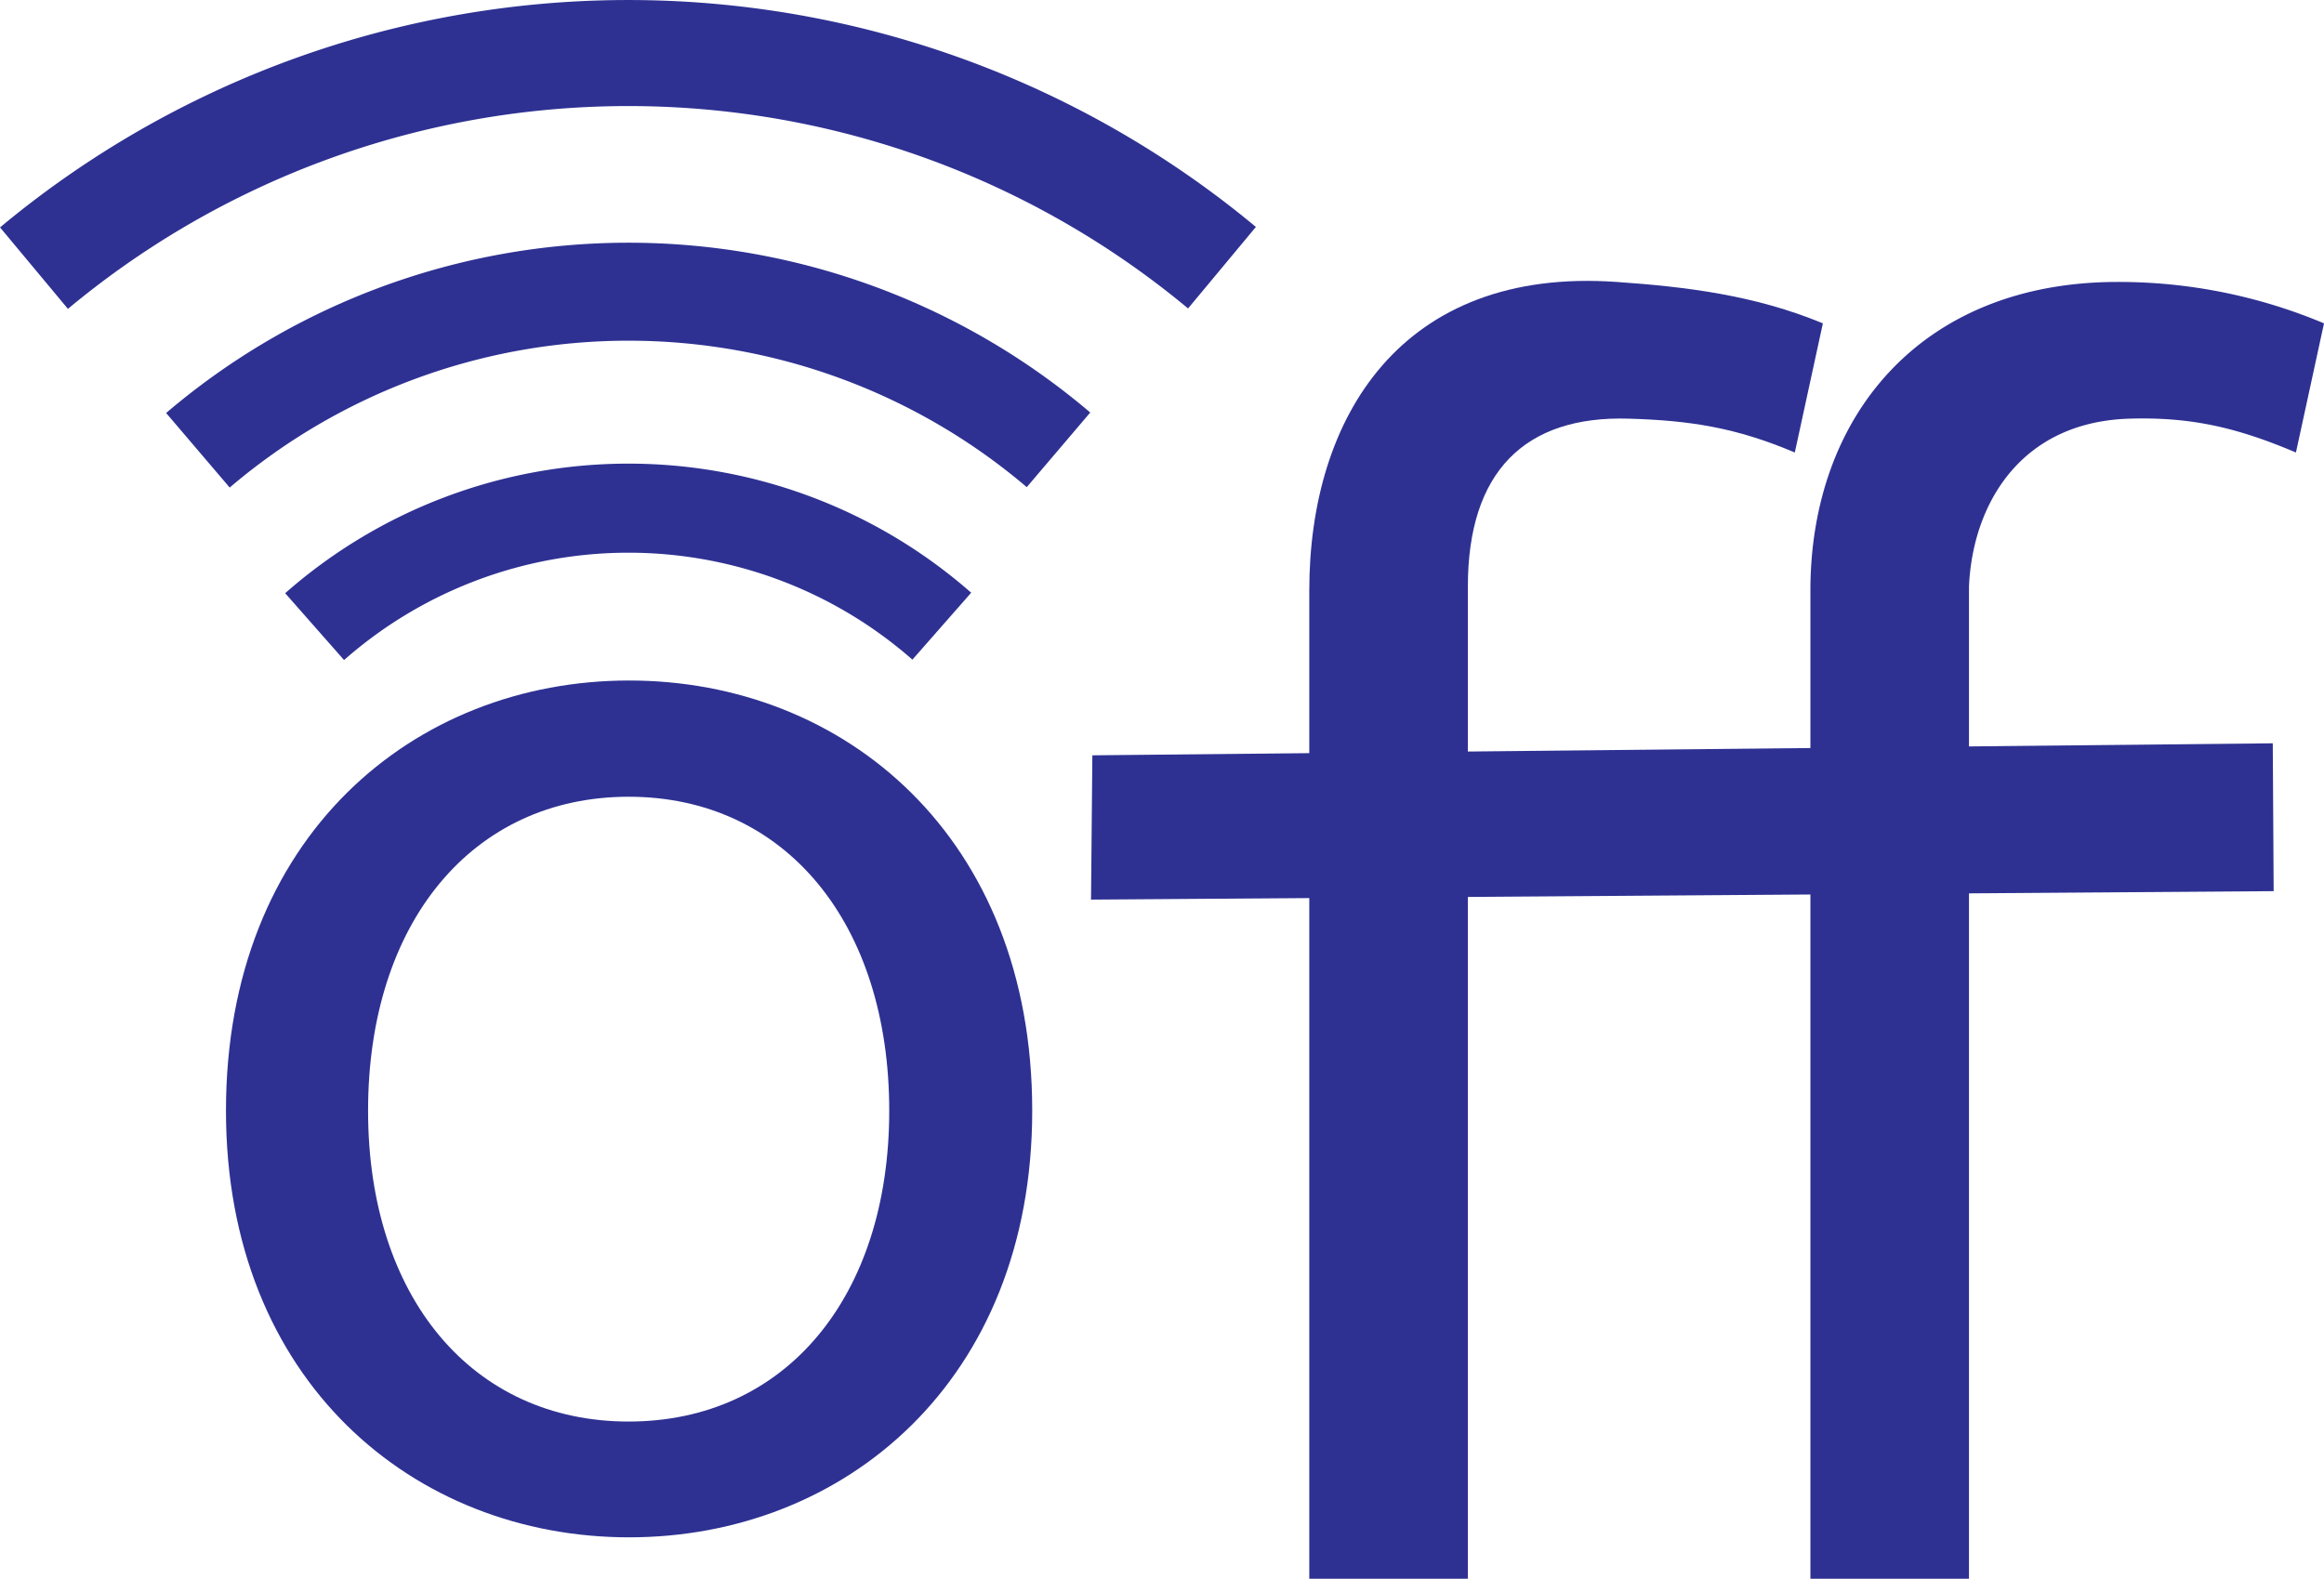 <svg id="レイヤー_1" data-name="レイヤー 1" xmlns="http://www.w3.org/2000/svg" viewBox="0 0 521.73 354.51"><defs><style>.cls-1{fill:#2e3192;}.cls-2,.cls-3,.cls-4,.cls-5{fill:none;}.cls-2,.cls-3,.cls-4{stroke:#2e3192;}.cls-2{stroke-width:20px;}.cls-3{stroke-width:22px;}.cls-4{stroke-width:23.81px;}.cls-5{stroke:#000;stroke-width:0.79px;}</style></defs><title>icon-offline</title><path class="cls-1" d="M79.6,256.5c0-61.5,42.2-96.6,90.5-96.6s90.5,35.1,90.5,96.6c0,60.7-42.2,95.8-90.5,95.8S79.6,317.2,79.6,256.5Zm148.9,0c0-42.2-23.4-70.5-58.5-70.5s-58.5,28.3-58.5,70.5c0,41.9,23.4,69.8,58.5,69.8S228.5,298.4,228.5,256.5Z" transform="translate(-28.87 -7.09)"/><path class="cls-1" d="M322.8,139.7c0-39,20.7-72.7,69-69.3,15.8,1.1,31.1,3,46.3,9.3l-6.3,29c-13.2-5.6-23.5-7.2-37.3-7.6-23.3-.7-36.1,11.9-36.1,37.7V361.6H322.8Z" transform="translate(-28.87 -7.09)"/><path class="cls-1" d="M435.3,139.7c0-39,24.7-69.3,69-69.3a118.9,118.9,0,0,1,46.3,9.3l-6.3,29c-13.2-5.6-23.5-8-37.3-7.6-24.6.7-35.3,19.3-36.1,37.7V361.6H435.3Z" transform="translate(-28.87 -7.09)"/><path class="cls-2" d="M99.5,147.8a106.61,106.61,0,0,1,140.8-.1" transform="translate(-28.87 -7.09)"/><path class="cls-3" d="M73.3,108.2a149,149,0,0,1,193.2-.1" transform="translate(-28.87 -7.09)"/><path class="cls-4" d="M36.5,67.3a208.4,208.4,0,0,1,266.7-.1" transform="translate(-28.87 -7.09)"/><path class="cls-5" d="M335.7,83.6" transform="translate(-28.87 -7.09)"/><path class="cls-5" d="M169.9,237.8" transform="translate(-28.87 -7.09)"/><polygon class="cls-1" points="244.93 202.01 245.23 169.61 510.23 166.91 510.43 200.11 244.93 202.01"/></svg>